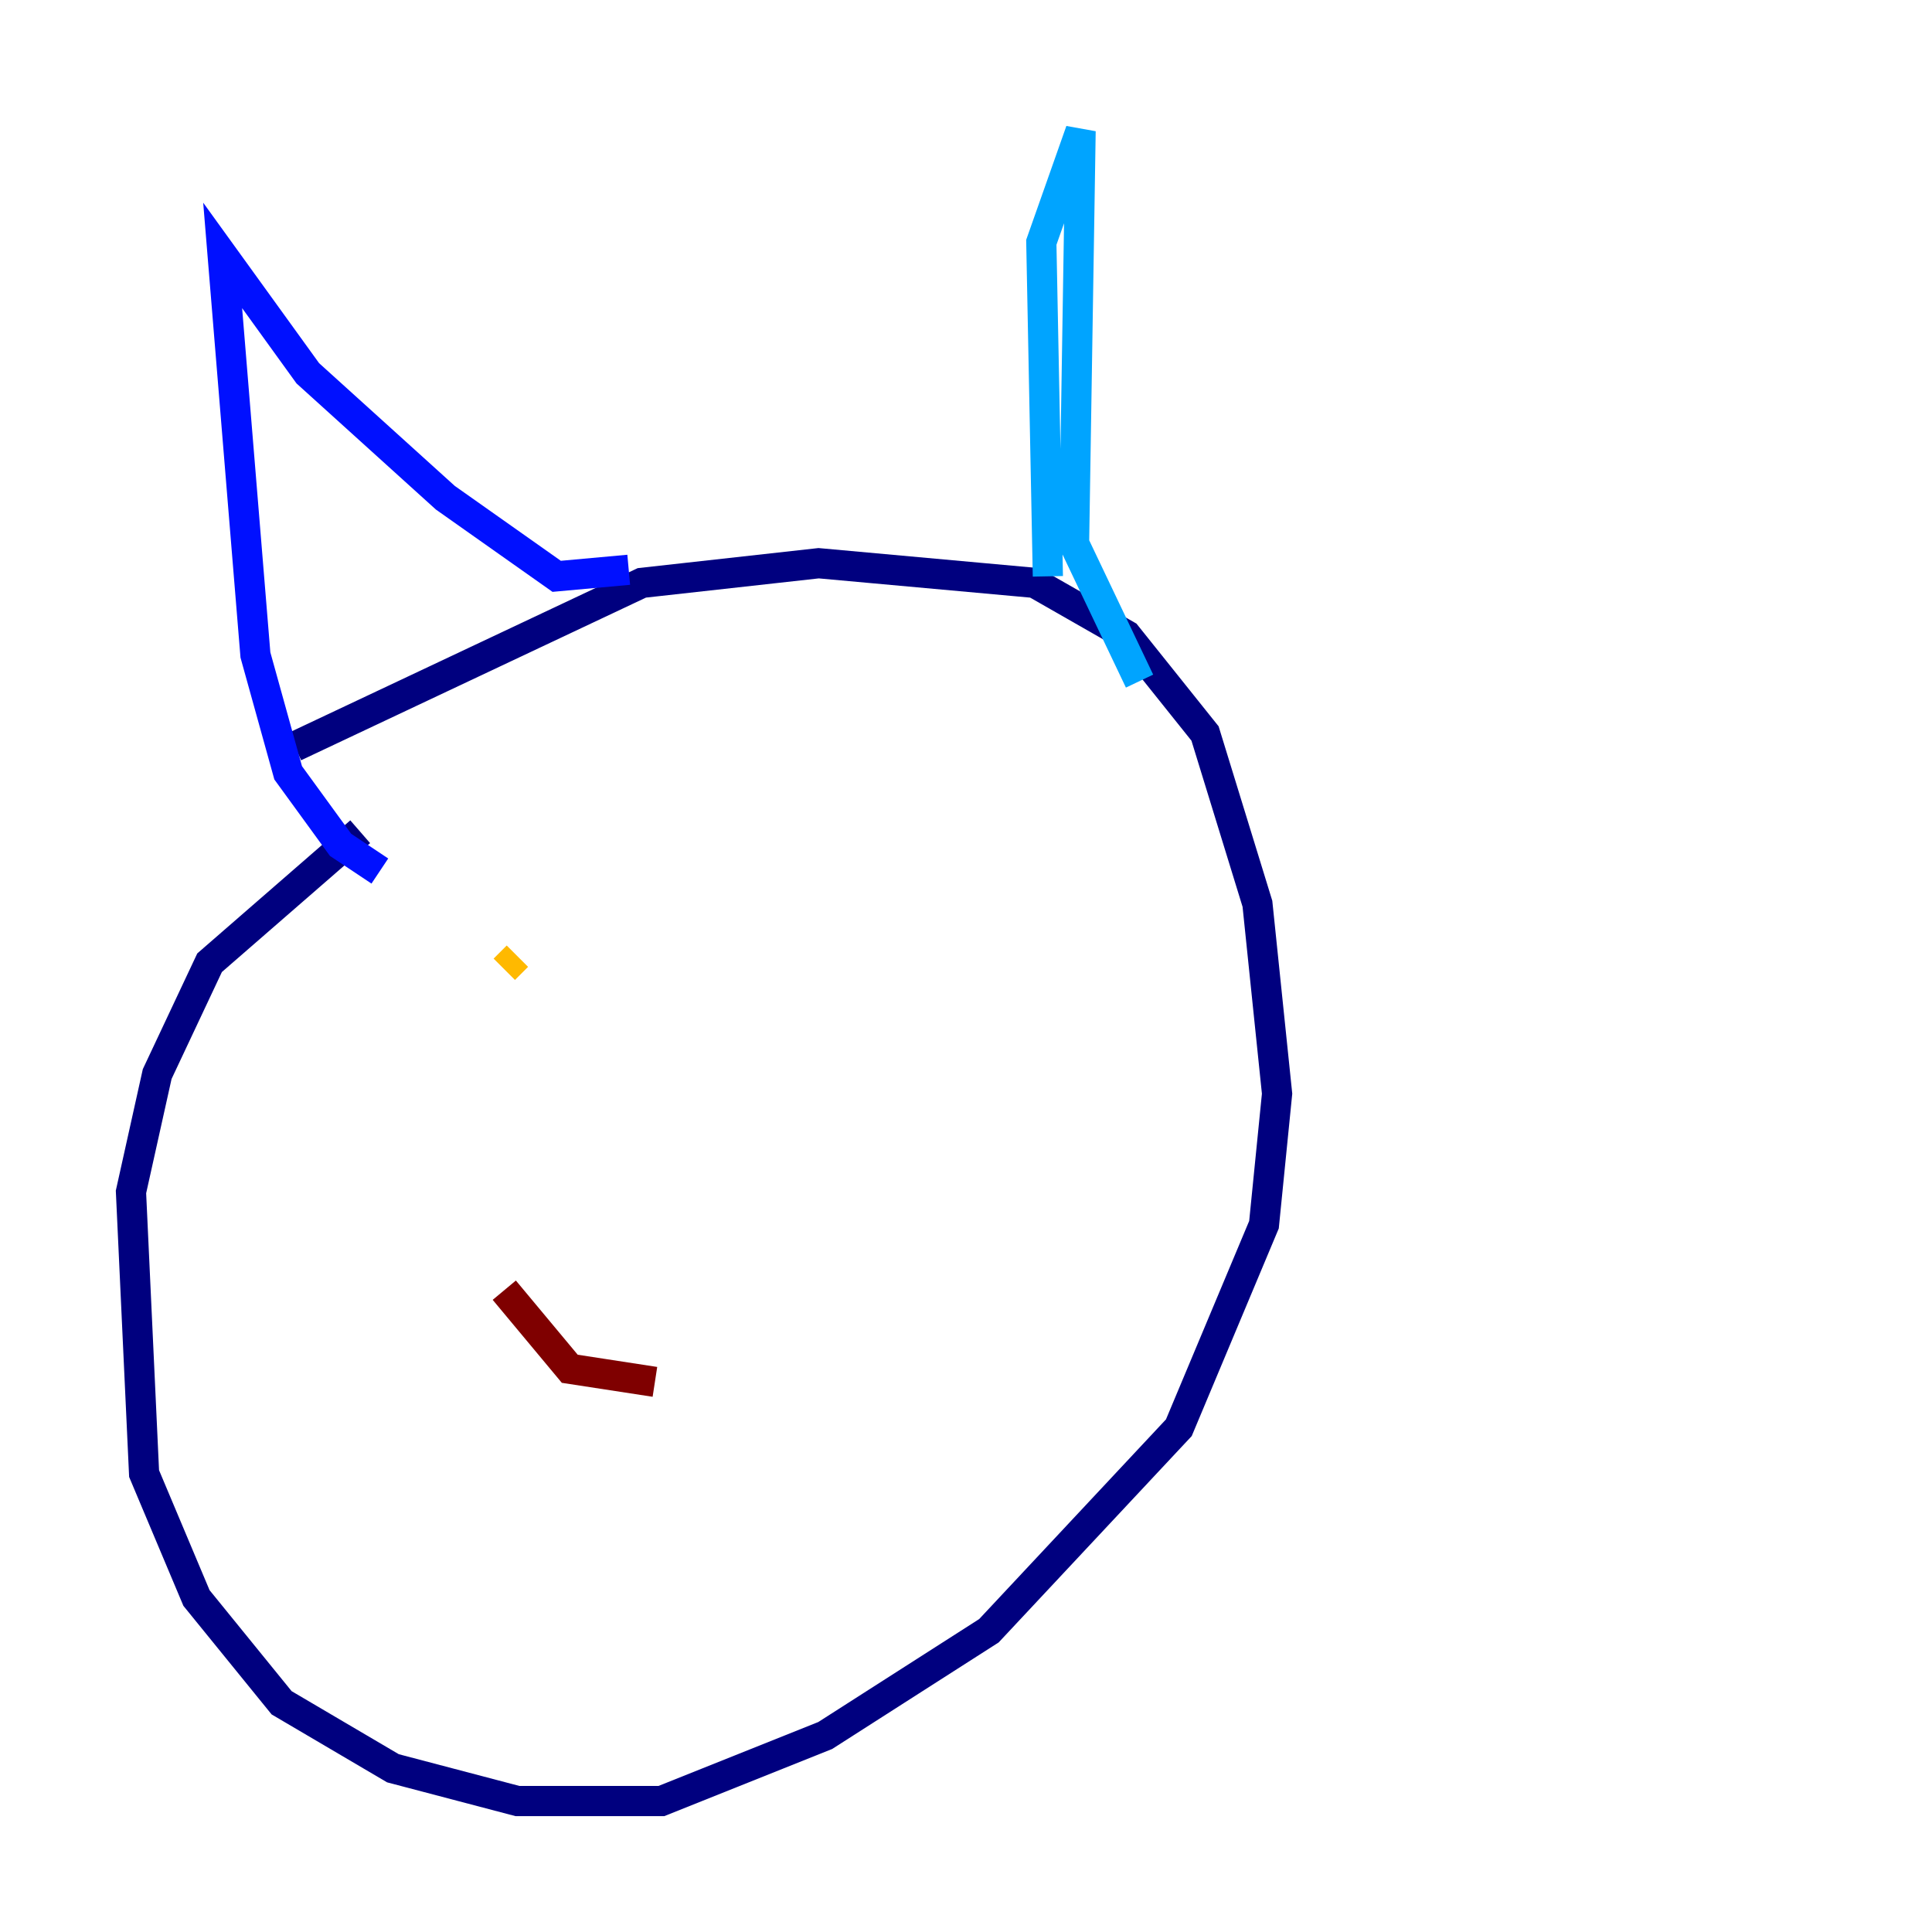 <?xml version="1.0" encoding="utf-8" ?>
<svg baseProfile="tiny" height="128" version="1.2" viewBox="0,0,128,128" width="128" xmlns="http://www.w3.org/2000/svg" xmlns:ev="http://www.w3.org/2001/xml-events" xmlns:xlink="http://www.w3.org/1999/xlink"><defs /><polyline fill="none" points="23.864,55.105 13.885,63.783 10.414,71.159 8.678,78.969 9.546,97.627 13.017,105.871 18.658,112.814 26.034,117.153 34.278,119.322 43.824,119.322 54.671,114.983 65.519,108.041 78.102,94.59 83.742,81.139 84.61,72.461 83.308,59.878 79.837,48.597 74.63,42.088 68.556,38.617 54.237,37.315 42.522,38.617 19.525,49.464" stroke="#00007f" stroke-width="2" /><polyline fill="none" points="25.166,57.709 22.563,55.973 19.091,51.2 16.922,43.39 14.752,16.922 20.393,24.732 29.505,32.976 36.881,38.183 41.654,37.749" stroke="#0010ff" stroke-width="2" /><polyline fill="none" points="69.424,38.183 68.99,16.054 71.593,8.678 71.159,36.014 75.498,45.125" stroke="#00a4ff" stroke-width="2" /><polyline fill="none" points="30.807,74.63 30.807,74.63" stroke="#3fffb7" stroke-width="2" /><polyline fill="none" points="55.973,55.973 55.973,55.973" stroke="#b7ff3f" stroke-width="2" /><polyline fill="none" points="33.41,64.217 34.278,63.349" stroke="#ffb900" stroke-width="2" /><polyline fill="none" points="53.37,59.878 53.37,59.878" stroke="#ff3000" stroke-width="2" /><polyline fill="none" points="33.41,85.478 37.749,90.685 43.39,91.552" stroke="#7f0000" stroke-width="2" /></svg>